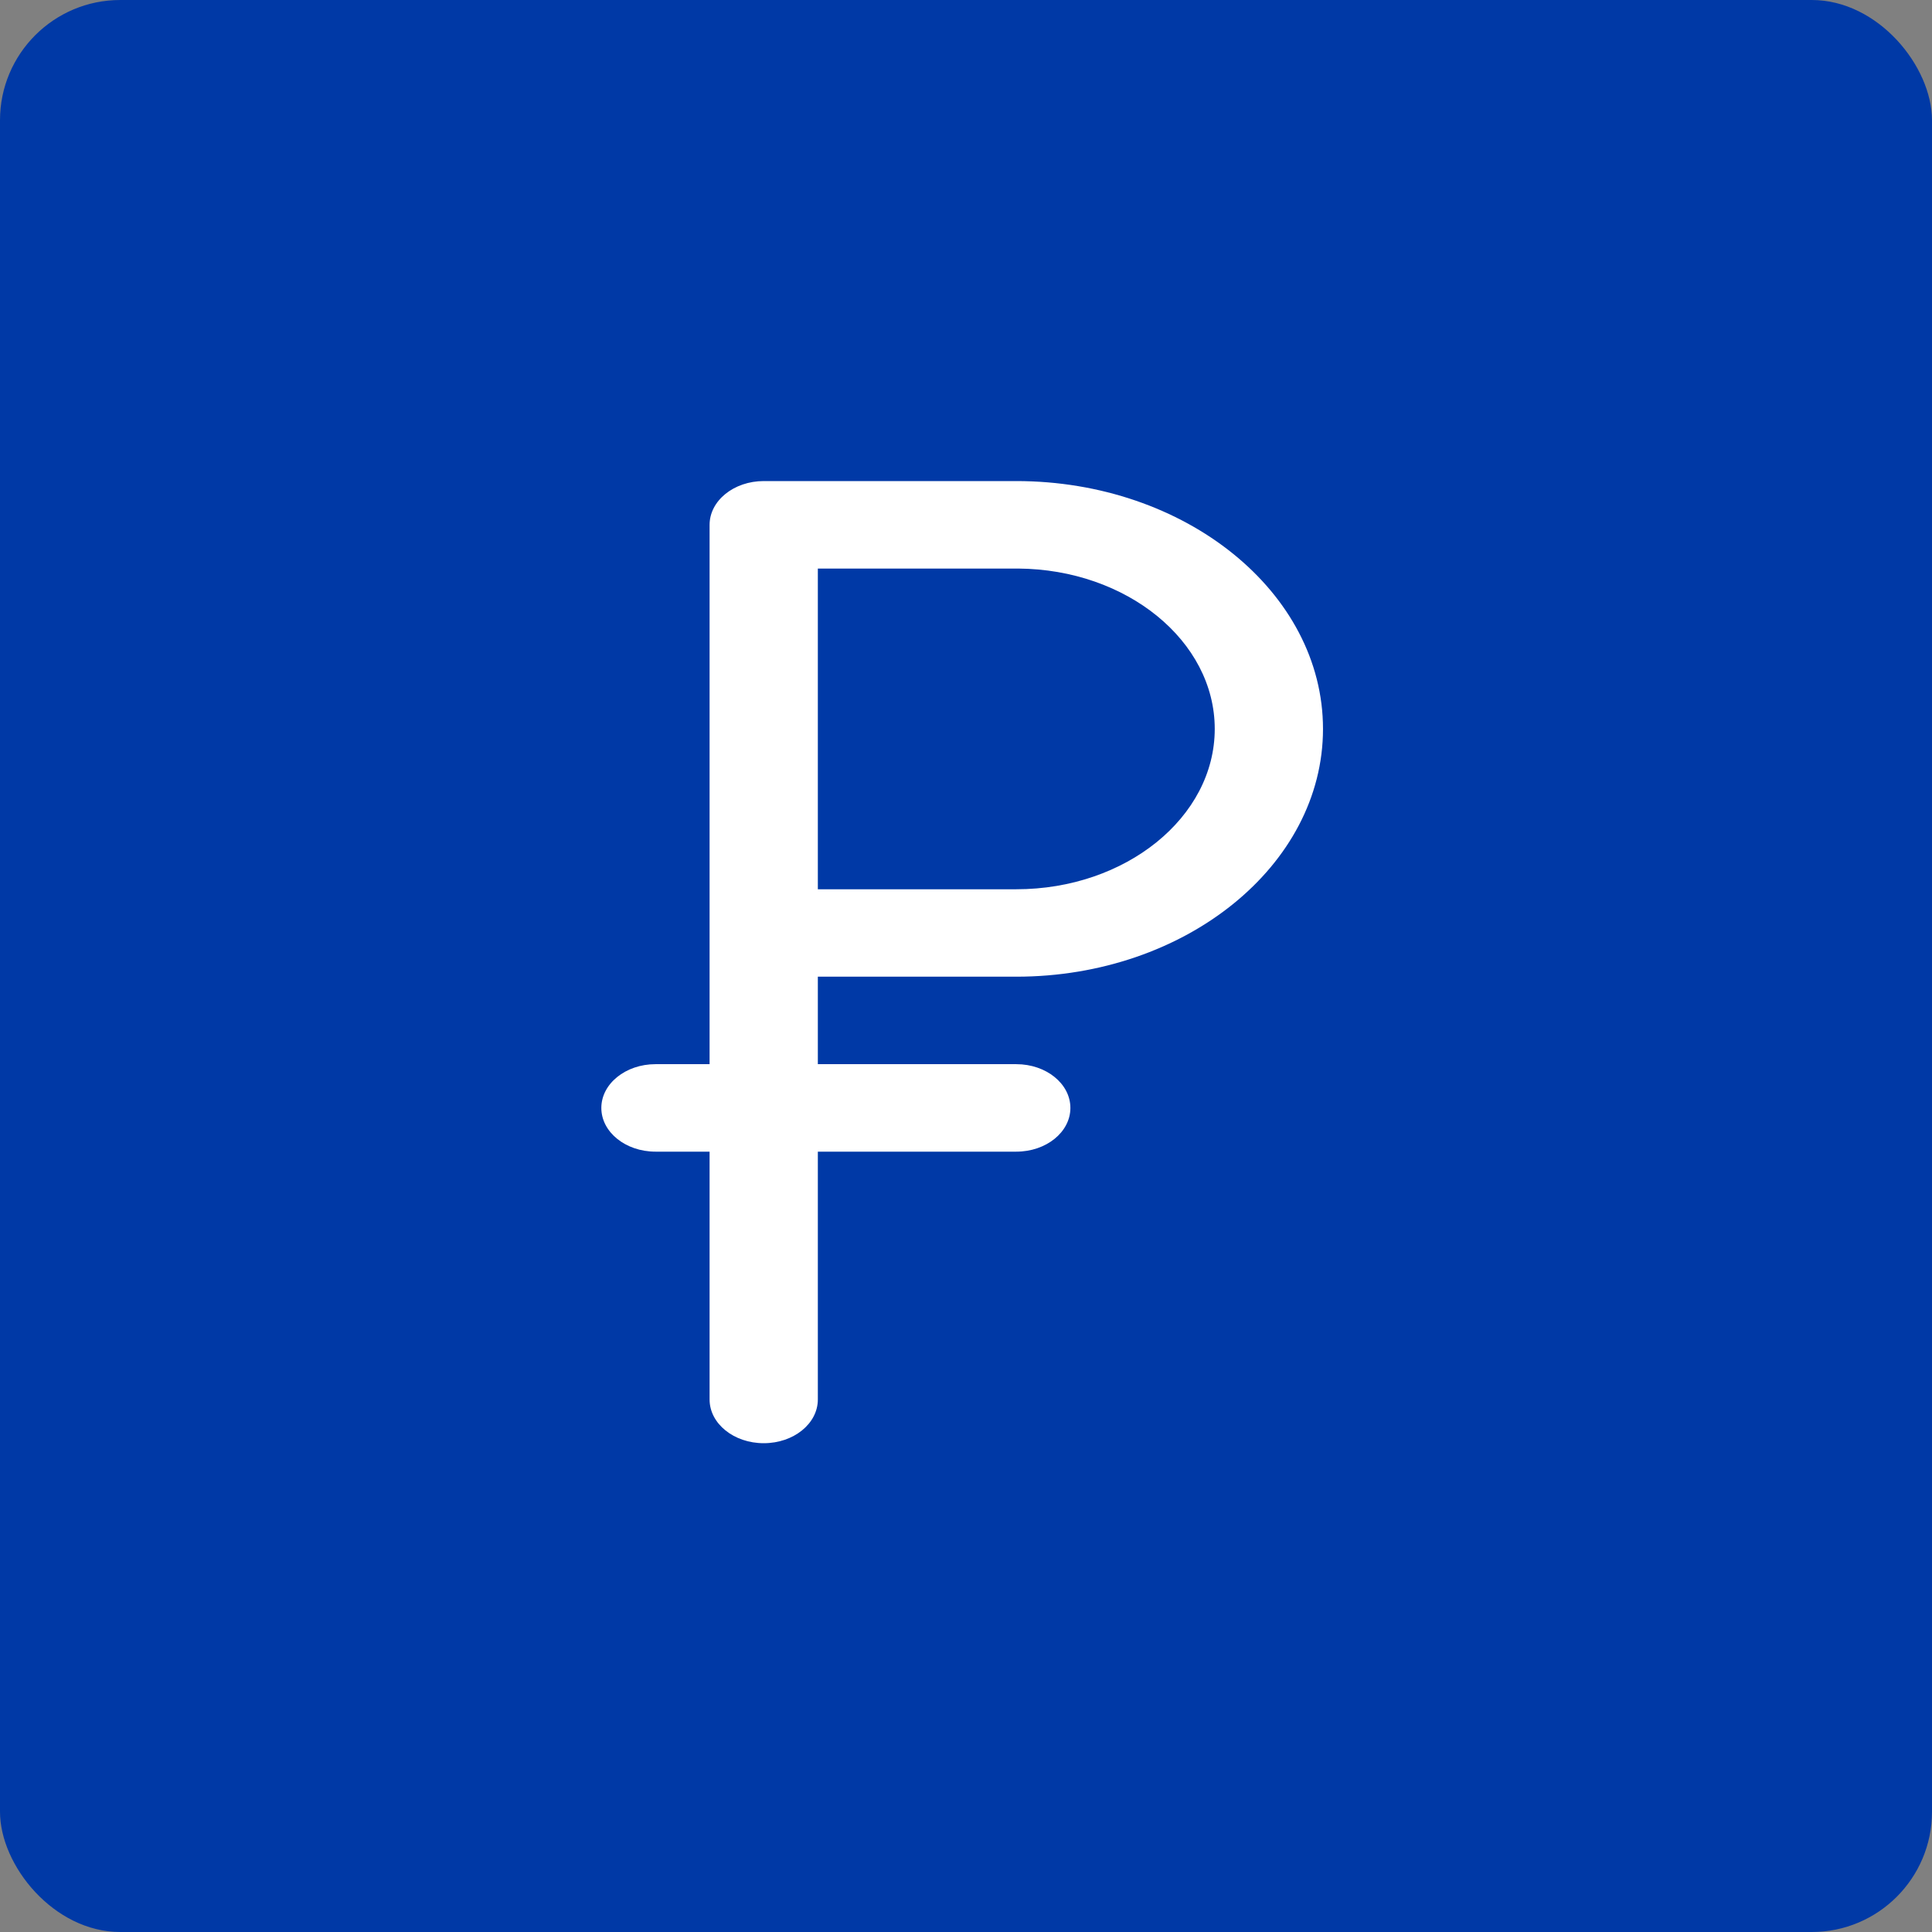 <svg width="32" height="32" fill="none" xmlns="http://www.w3.org/2000/svg"><rect width="100%" height="100%" fill="#808080" stroke="none"/><rect width="32" height="32" rx="1.992" fill="#0039A6"/><g clip-path="url(#clip0)"><path d="M16.833 16.177c2.801 0 5.08-1.841 5.08-4.104 0-2.264-2.279-4.105-5.08-4.105H12.65c-.495 0-.897.325-.897.725v8.933h-.896c-.495 0-.897.325-.897.725 0 .4.402.724.897.724h.896v4.105c0 .4.402.724.897.724s.896-.324.896-.724v-4.105h3.287c.495 0 .896-.324.896-.724 0-.4-.4-.725-.896-.725h-3.287v-1.449h3.287zm0-6.76h.029c1.8.012 3.258 1.199 3.258 2.656 0 1.464-1.475 2.656-3.287 2.656h-3.287V9.417h3.287z" fill="#fff"/></g><defs><clipPath id="clip0"><path fill="#fff" transform="translate(7.968 7.968)" d="M0 0h15.936v15.936H0z"/></clipPath></defs></svg>